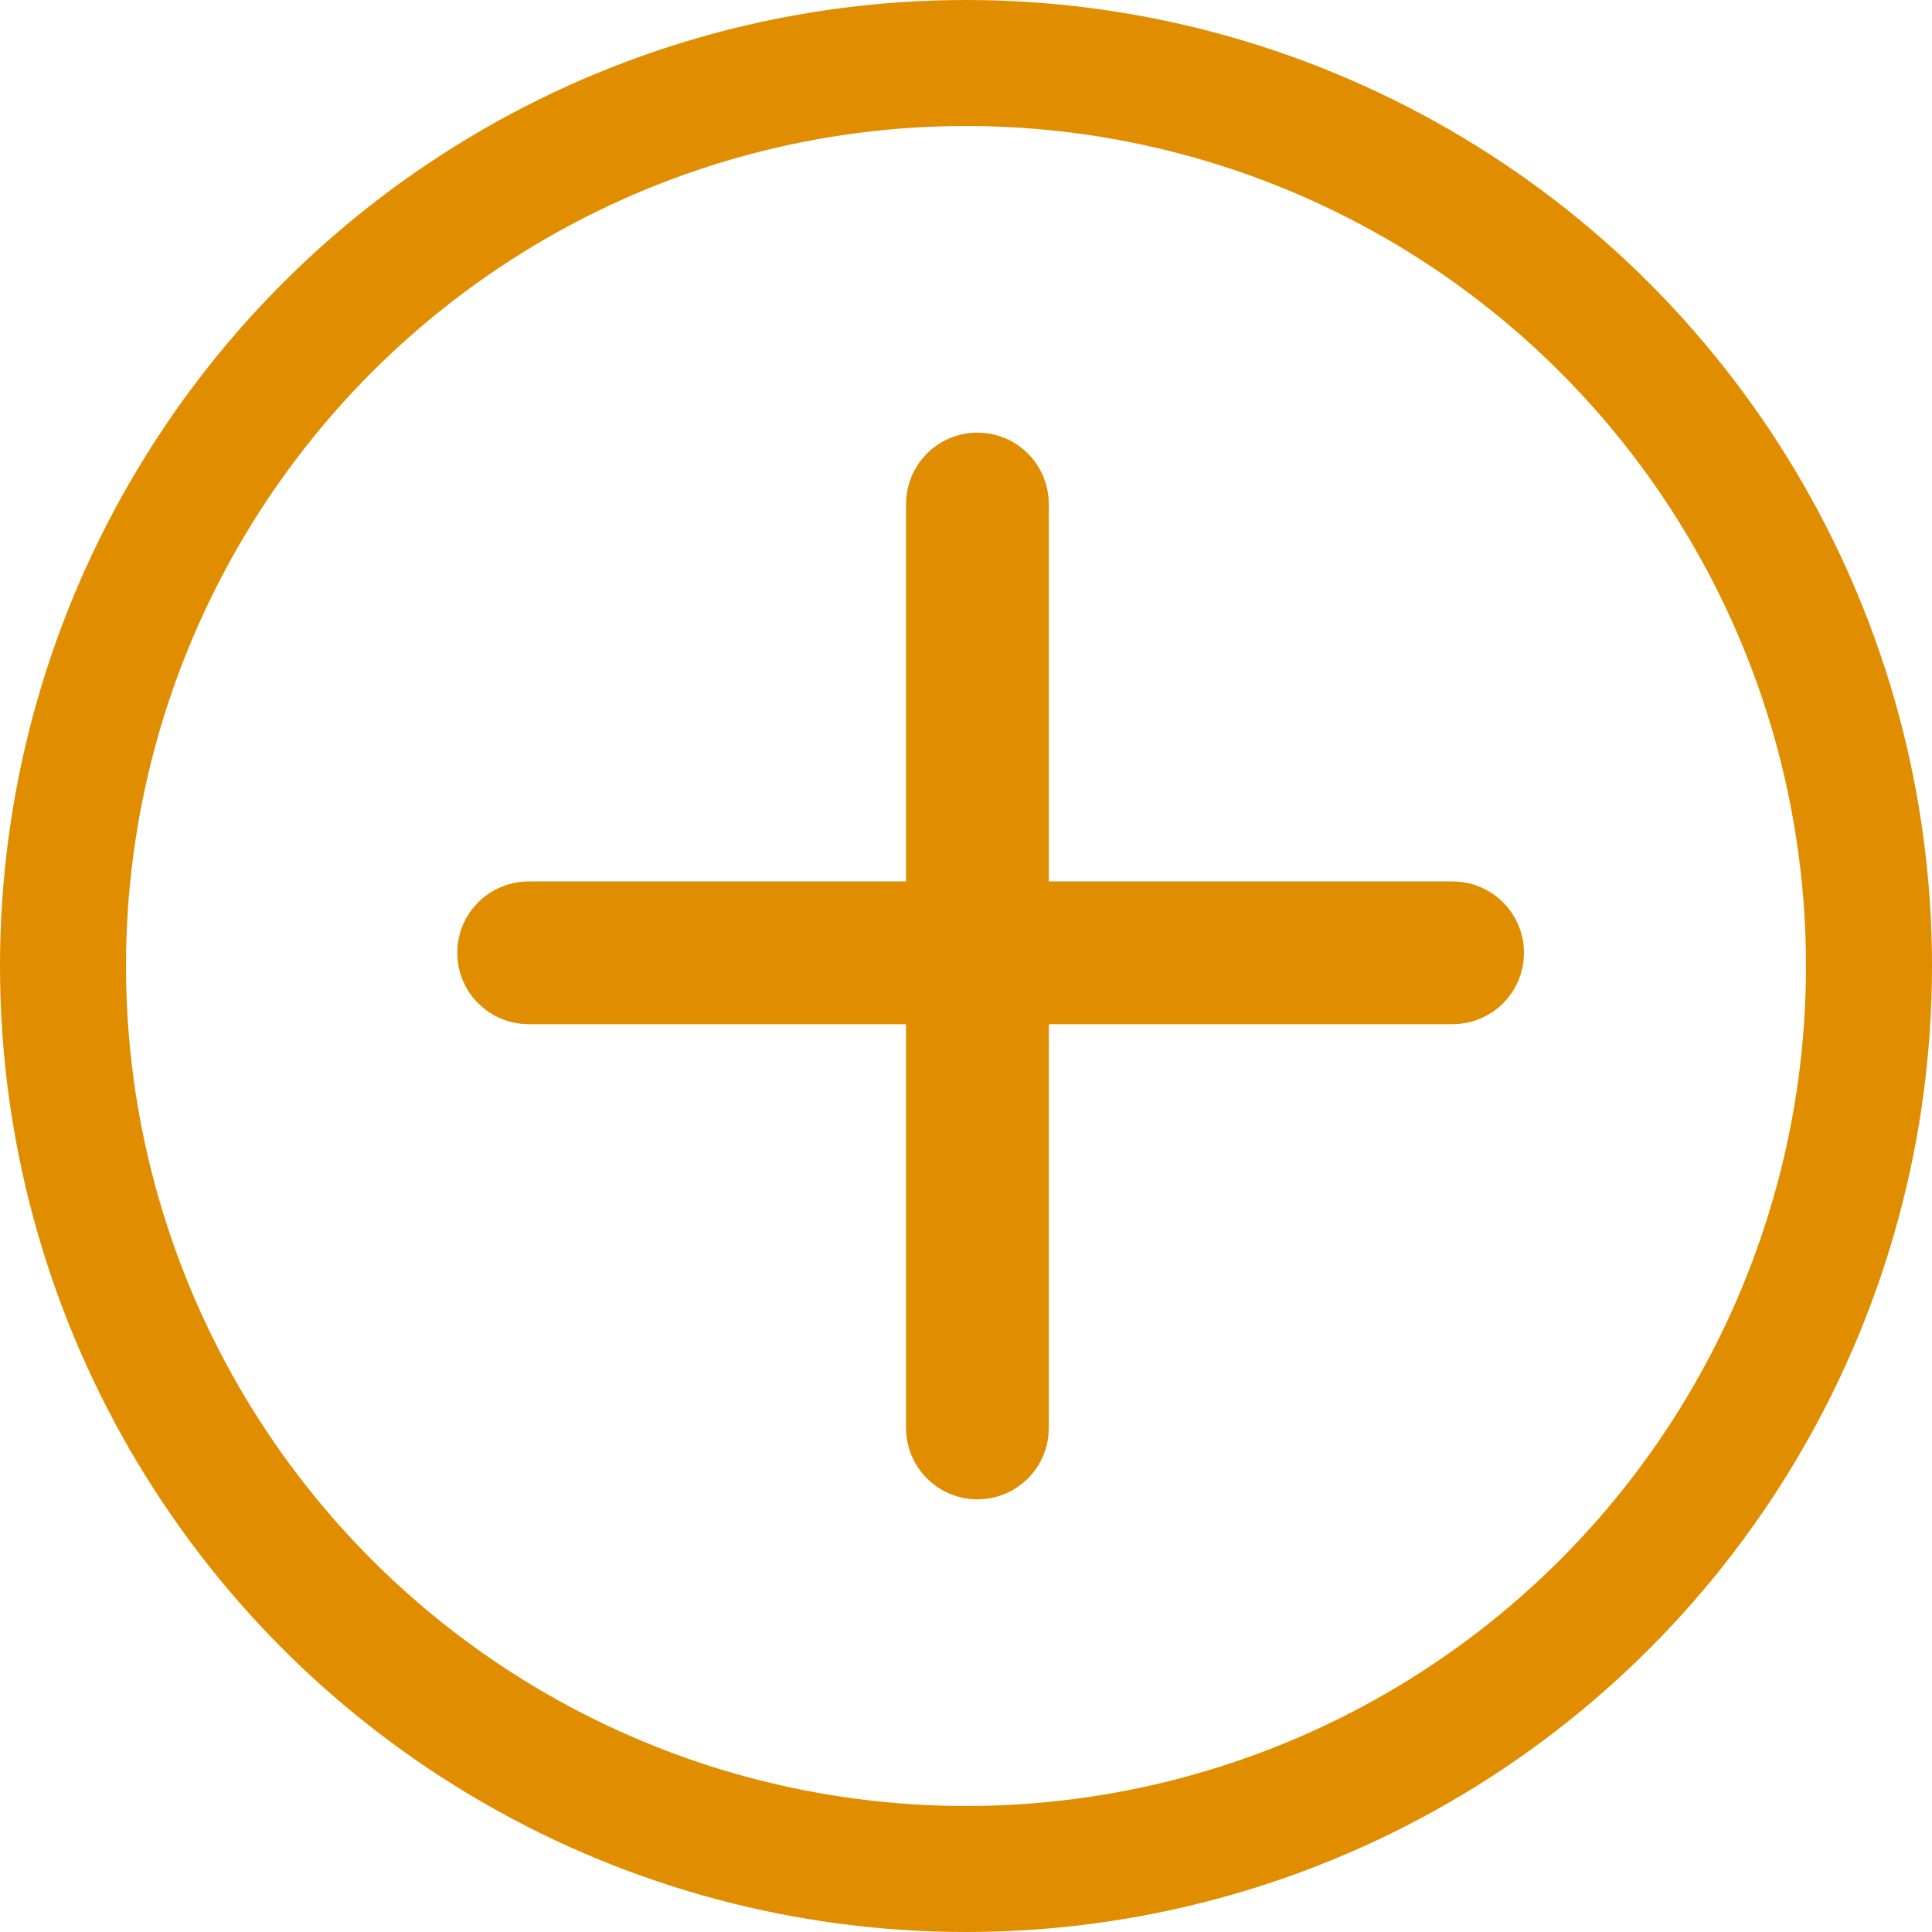 <svg width="23" height="23" viewBox="0 0 23 23" fill="none" xmlns="http://www.w3.org/2000/svg">
<circle cx="11.5" cy="11.5" r="10.75" stroke="#E08E00" stroke-width="1.5"/>
<path fill-rule="evenodd" clip-rule="evenodd" d="M11.636 5.5C11.912 5.5 12.136 5.724 12.136 6V17C12.136 17.276 11.912 17.5 11.636 17.5C11.36 17.5 11.136 17.276 11.136 17V6C11.136 5.724 11.36 5.5 11.636 5.5Z" fill="#E08E00" stroke="#E08E00" stroke-width="0.7"/>
<path fill-rule="evenodd" clip-rule="evenodd" d="M5.793 11.343C5.793 11.619 6.017 11.843 6.293 11.843H17.293C17.569 11.843 17.793 11.619 17.793 11.343C17.793 11.067 17.569 10.843 17.293 10.843H6.293C6.017 10.843 5.793 11.067 5.793 11.343Z" fill="#E08E00" stroke="#E08E00" stroke-width="0.7"/>
</svg>
